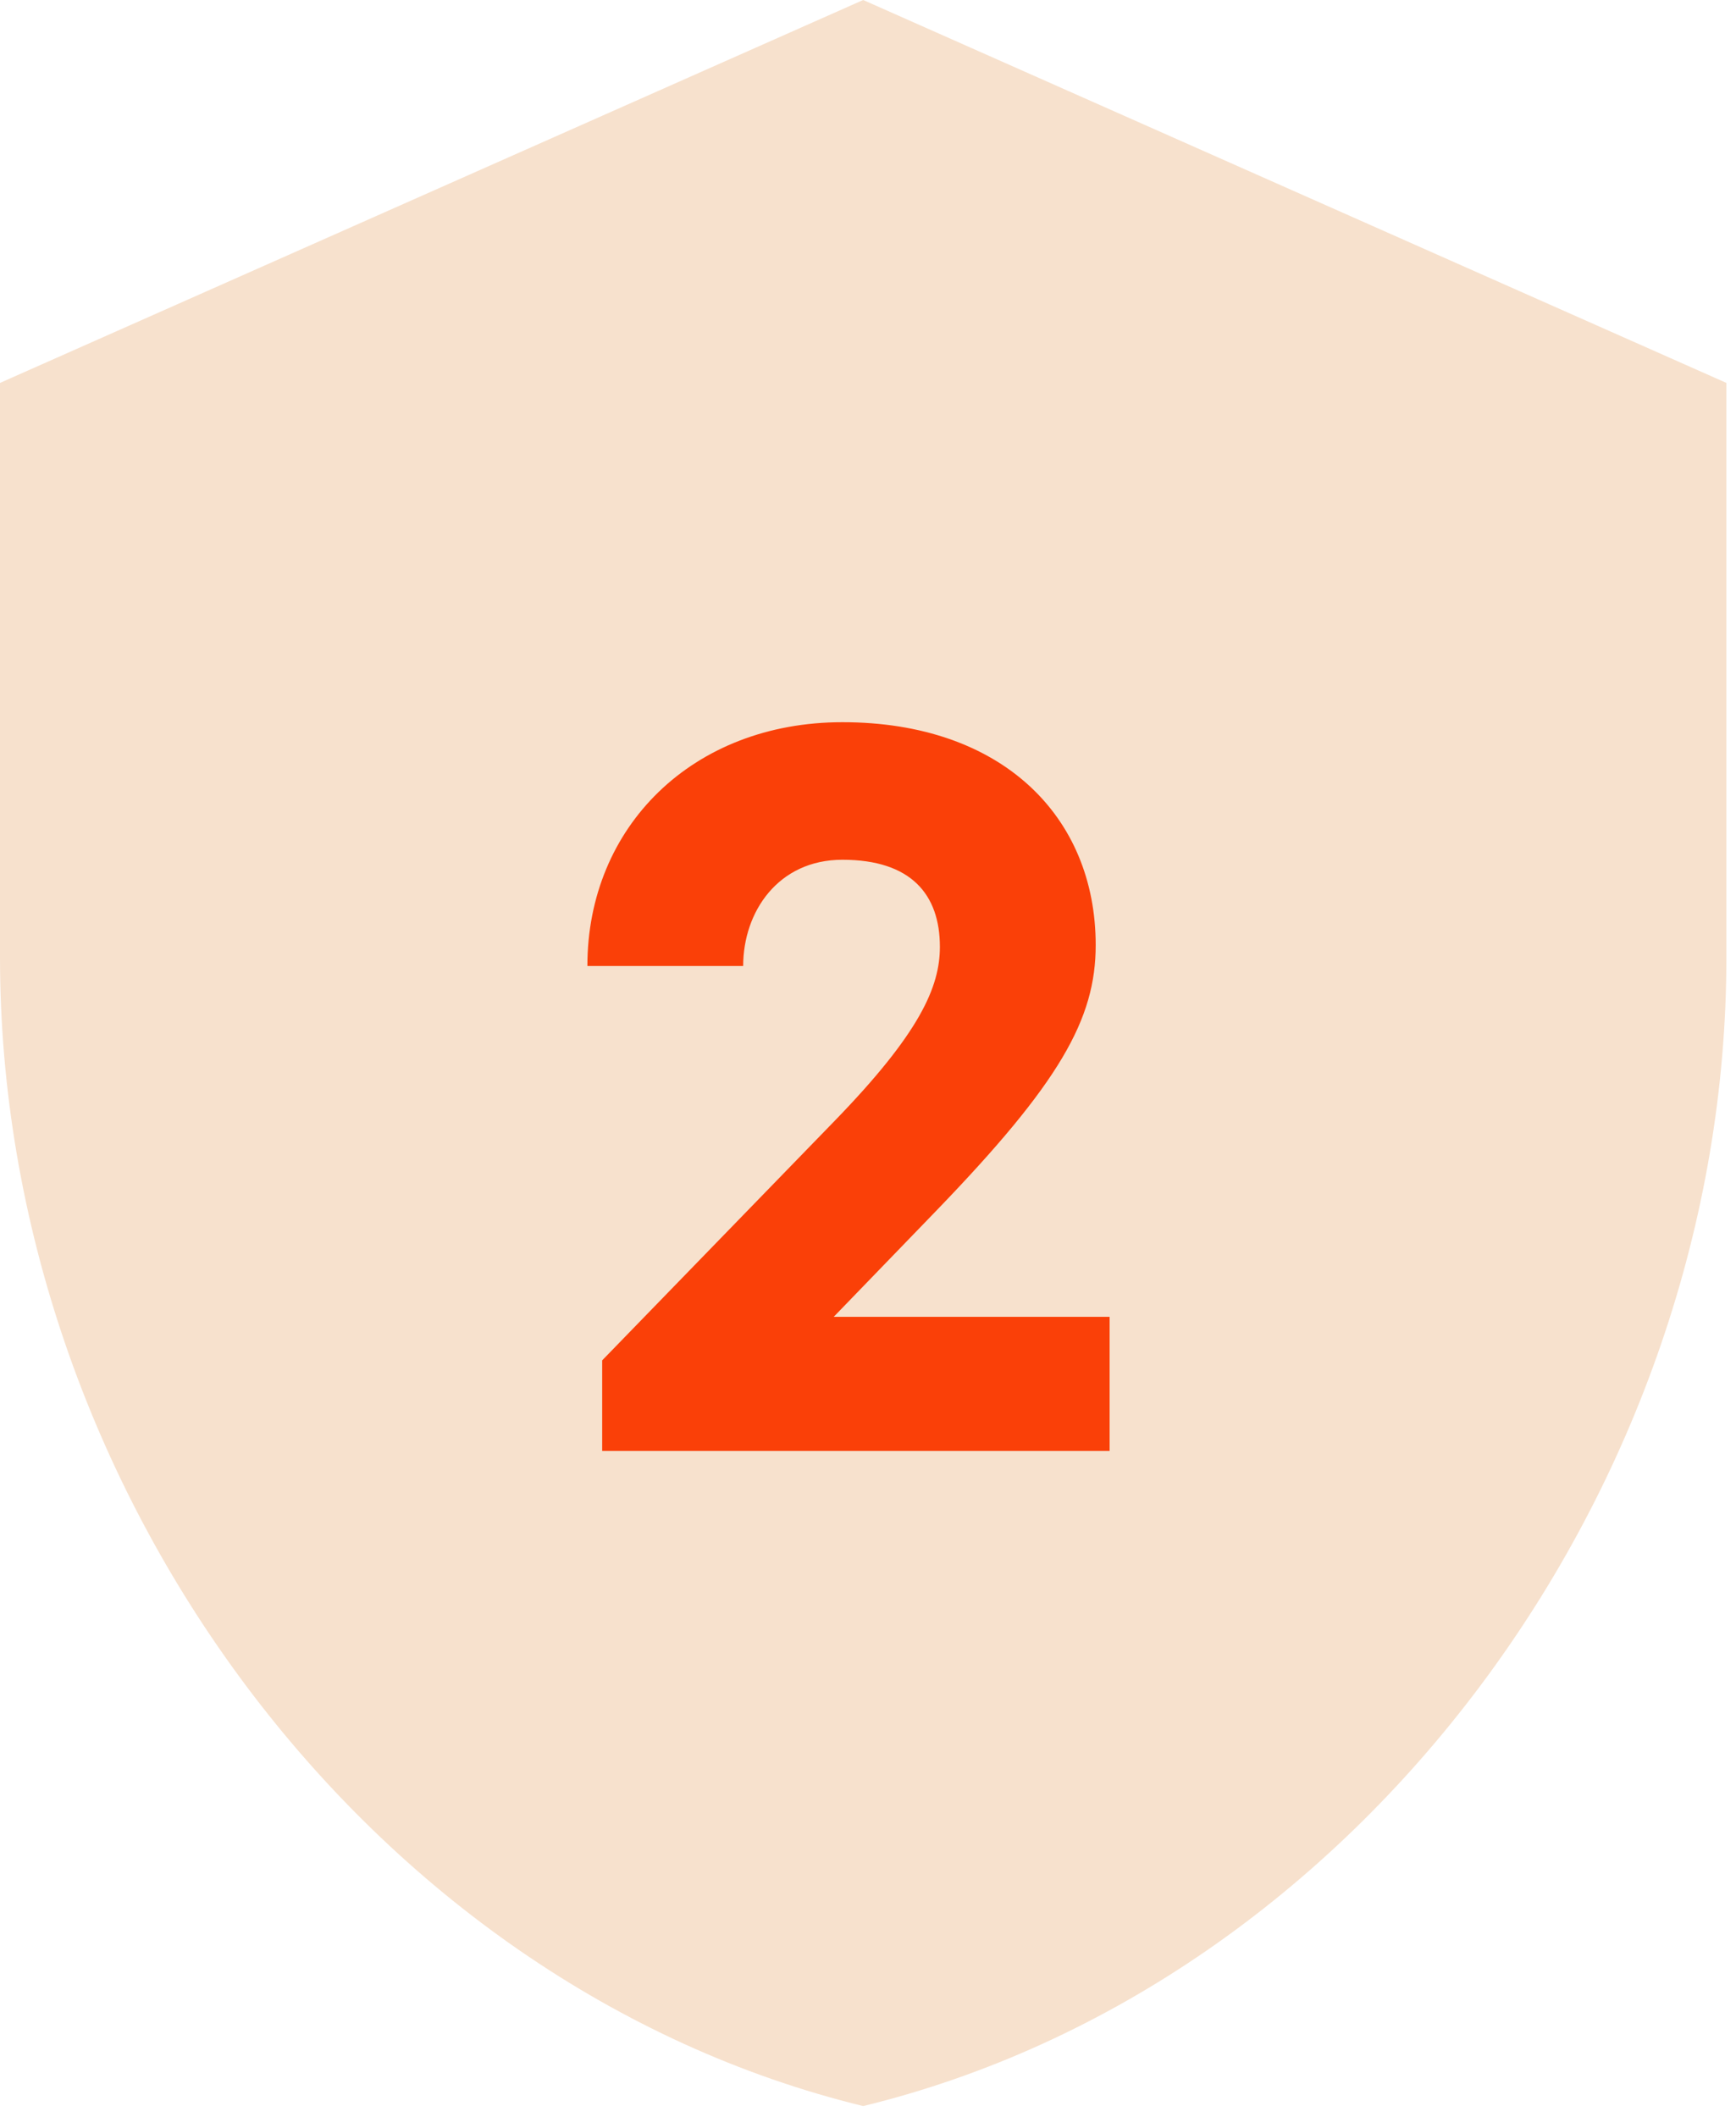 <svg width="105" height="128" viewBox="0 0 105 128" fill="none" xmlns="http://www.w3.org/2000/svg">
<path d="M52.209 0L0 23.155V57.889C0 90.017 22.276 120.061 52.209 127.355C82.143 120.061 104.419 90.017 104.419 57.889V23.155L52.209 0ZM70.077 86.833L52.209 76.124L34.4 86.833L39.099 66.572L23.378 53.026L44.146 51.231L52.209 32.128L60.273 51.173L81.041 52.968L65.32 66.572L70.077 86.833Z" fill="#F7E1CD"/>
<circle cx="52.208" cy="61.999" r="34.589" fill="#F7E1CD"/>
<path d="M50.952 43.672C60.586 43.672 66.272 49.358 66.272 57.15C66.272 61.625 64.114 65.468 56.585 73.26L50.426 79.63H67.114V87.737H36.422V82.262L50.478 67.784C55.638 62.467 56.848 59.677 56.848 57.255C56.848 54.096 55.111 51.99 50.952 51.99C47.056 51.99 44.95 55.149 44.95 58.413H35.527C35.527 49.99 41.897 43.672 50.952 43.672Z" fill="#FA4008"/>
</svg>
